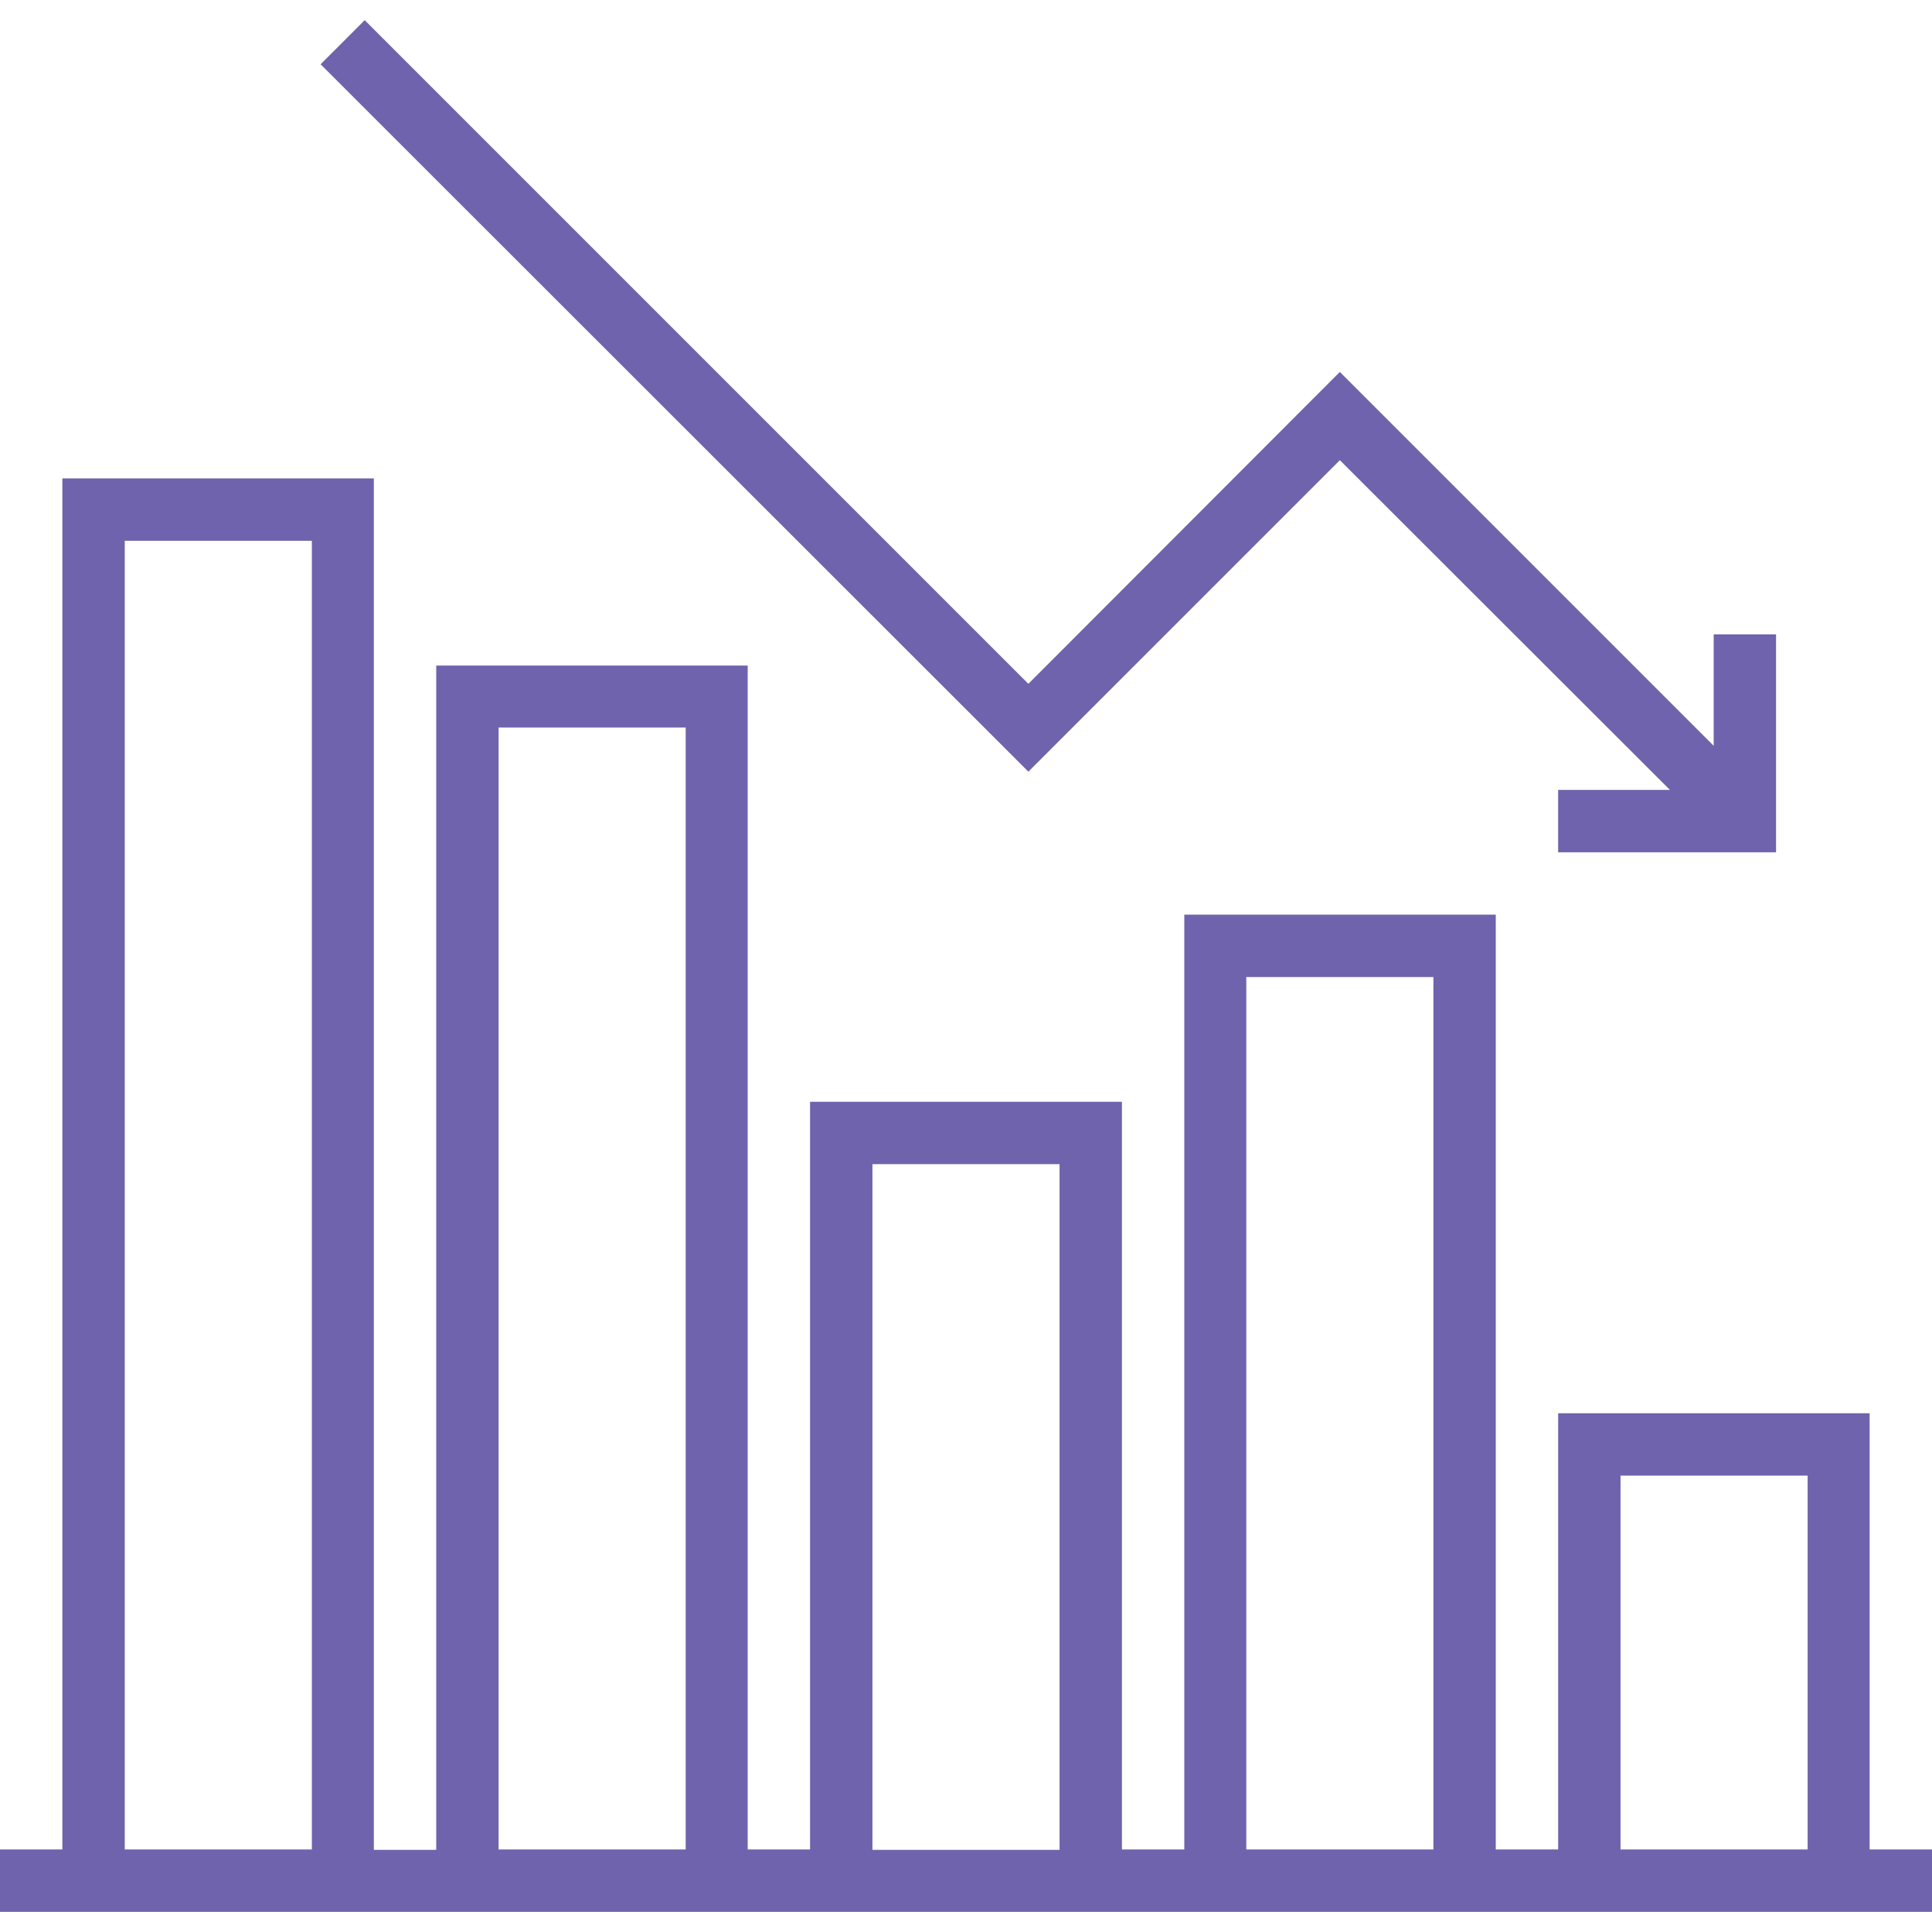 <svg width="100" height="100" viewBox="0 0 100 100" fill="none" xmlns="http://www.w3.org/2000/svg">
<path d="M88.7 32.835V38.602L69.35 19.252L53.228 35.394L18.877 1.043L16.594 3.327L53.228 39.941L69.35 23.819L86.436 40.886H80.649V44.114H91.928V32.835H88.7Z" fill="#6F63AD"/>
<path d="M96.772 95.728V73.15H80.65V95.728H77.421V47.342H61.299V95.728H58.071V57.028H41.929V95.728H38.701V34.449H22.579V95.748H19.35V24.764H3.228V95.728H0V98.957H100V95.728H96.772ZM16.142 95.728H6.457V27.992H16.142V95.728ZM35.492 95.728H25.807V37.657H35.492V95.728ZM54.843 95.748H45.157V60.256H54.843V95.748ZM74.193 95.728H64.508V50.571H74.193V95.728ZM93.563 95.728H83.878V76.378H93.563V95.728Z" fill="#6F63AD"/>
</svg>
